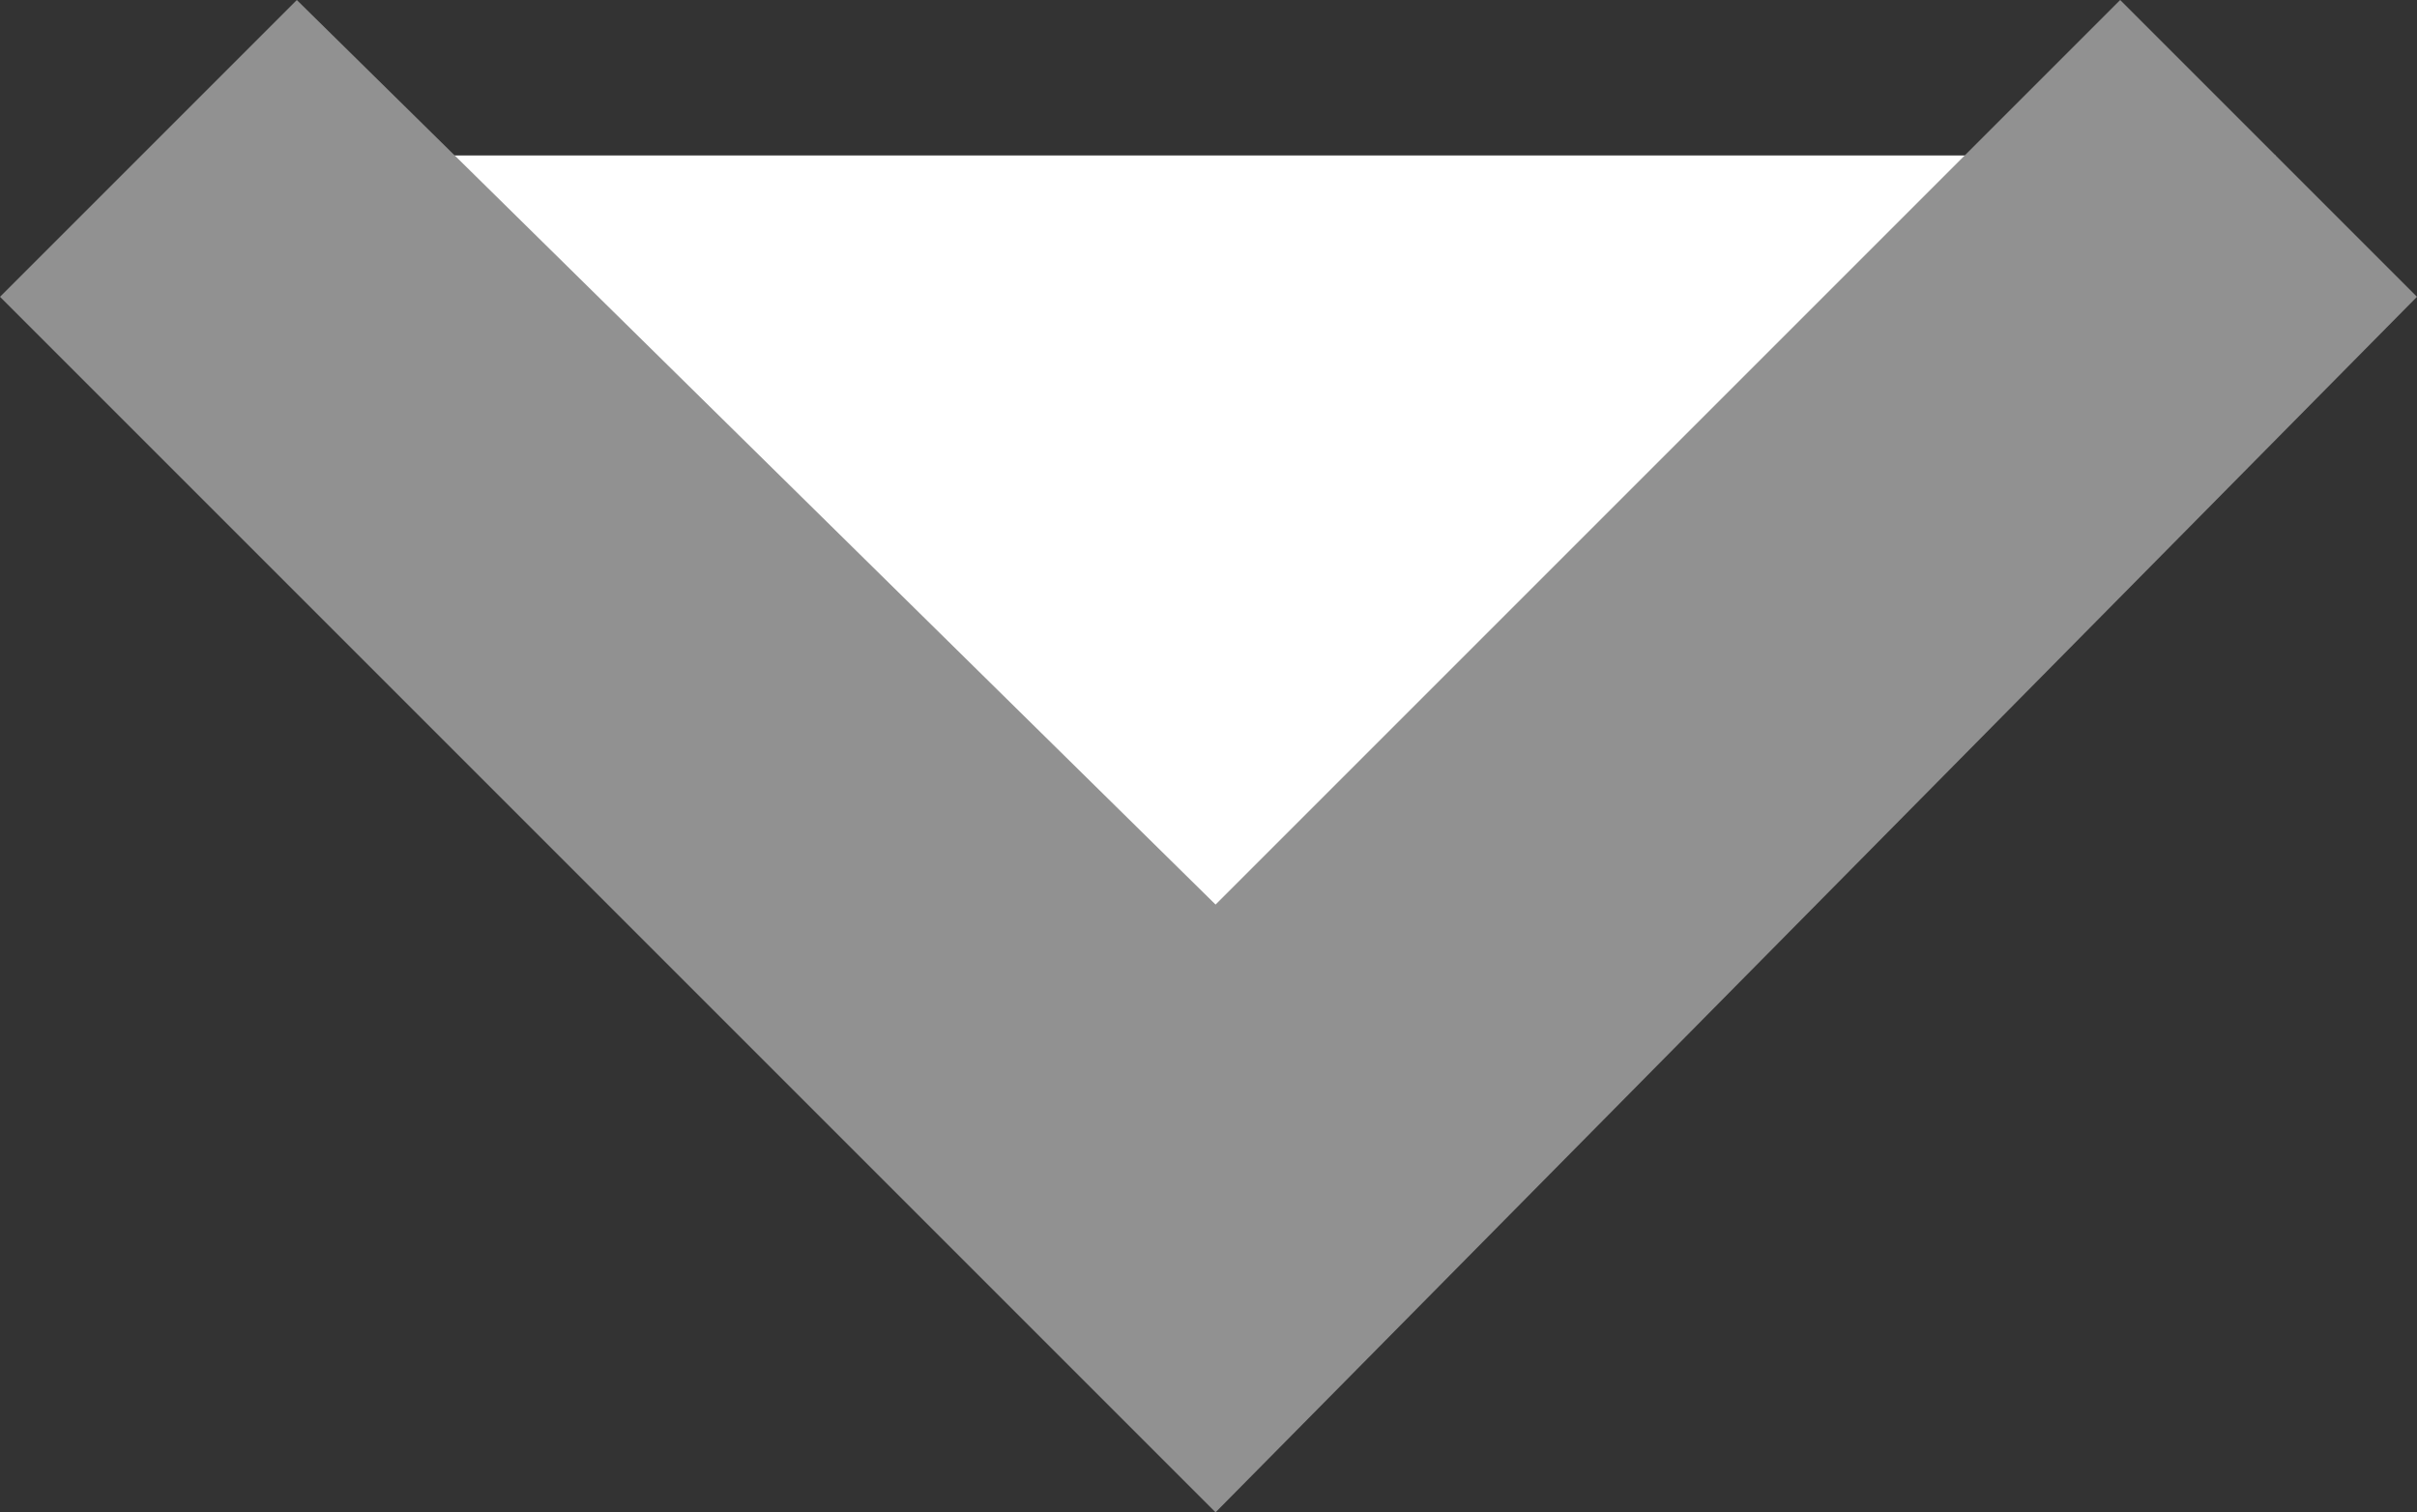 <?xml version="1.0" encoding="utf-8"?>
<!-- Generator: Adobe Illustrator 18.0.0, SVG Export Plug-In . SVG Version: 6.00 Build 0)  -->
<!DOCTYPE svg PUBLIC "-//W3C//DTD SVG 1.1//EN" "http://www.w3.org/Graphics/SVG/1.1/DTD/svg11.dtd">
<svg version="1.1" id="Layer_1" xmlns="http://www.w3.org/2000/svg" xmlns:xlink="http://www.w3.org/1999/xlink" x="0px" y="0px"
	 viewBox="0 0 17.1 10.7" enable-background="new 0 0 17.1 10.7" xml:space="preserve">
<rect x="0" y="0" width="17.1" height="10.7" fill="#333333" stroke="none"/>
<g>
	<polyline fill="#FFFFFF" points="16.1,1.1 8.6,8.6 1.1,1.1 	"/>
	<polygon fill="#919191" points="8.6,10.7 0,2.1 2.1,0 8.6,6.4 15,0 17.1,2.1 	"/>
</g>
</svg>
